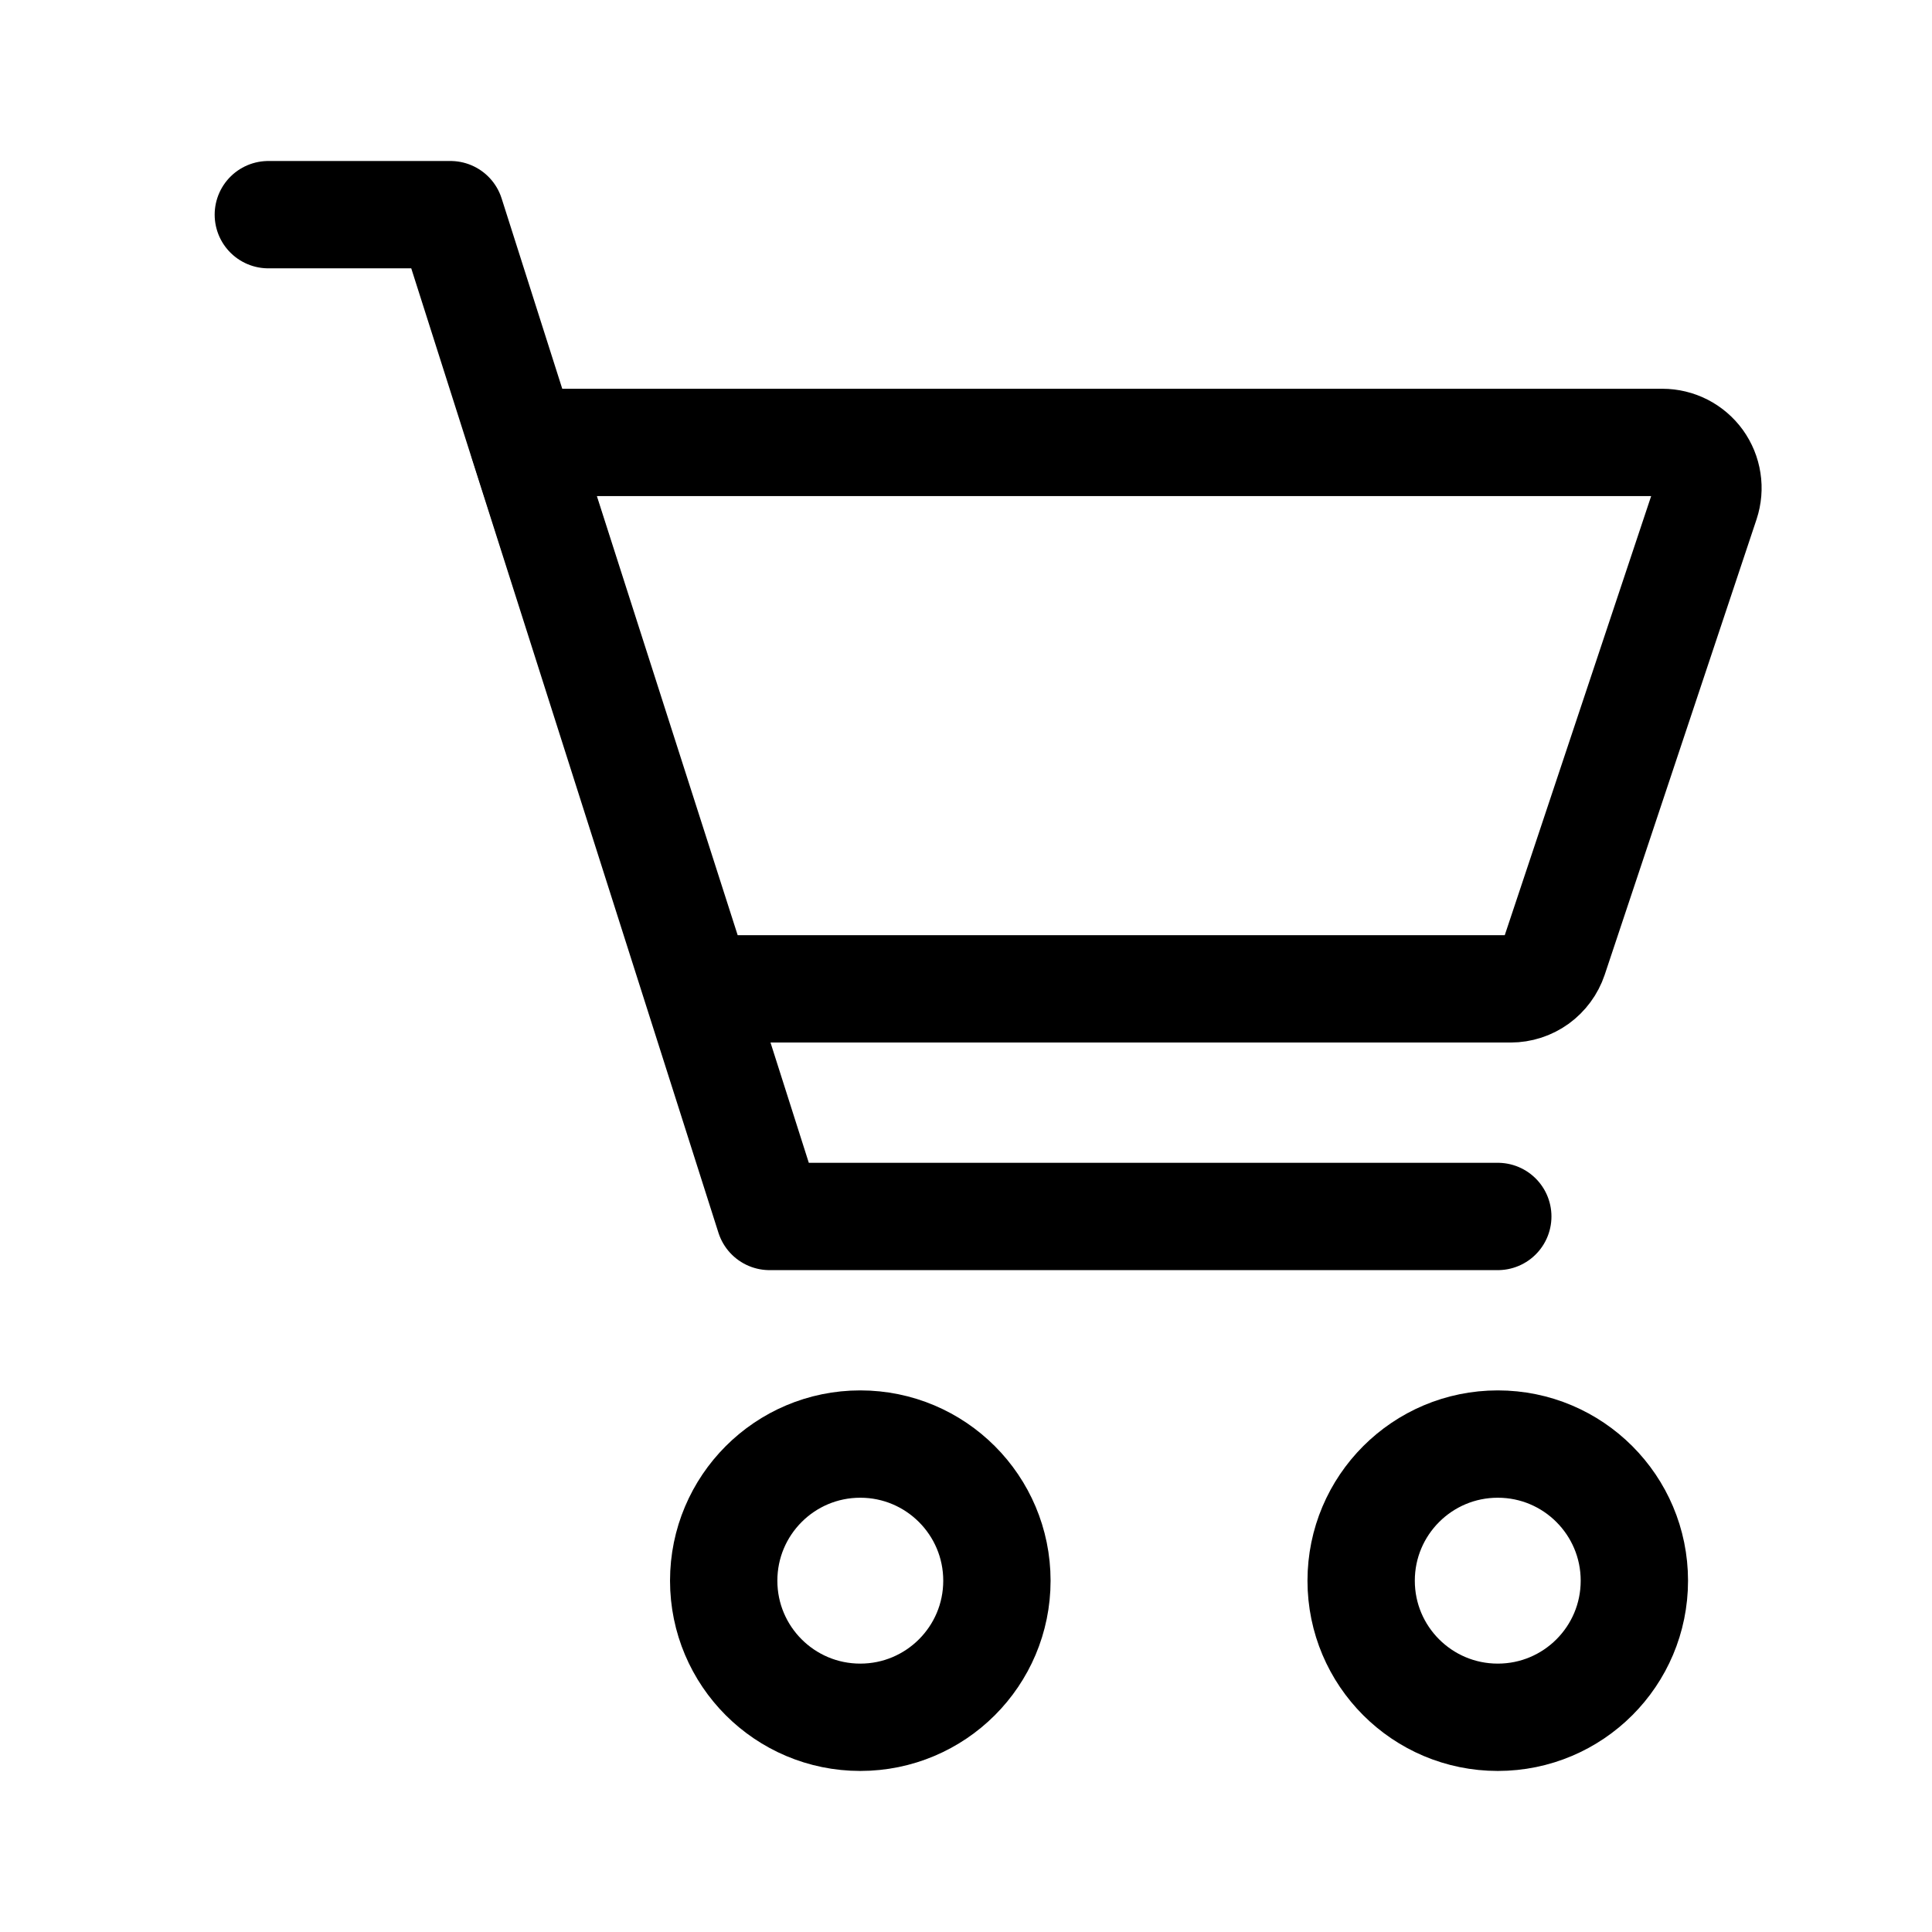 <svg width="36" height="36" viewBox="0 0 36 36" fill="none" xmlns="http://www.w3.org/2000/svg">
<path d="M16.03 31.999C17.436 31.999 18.576 30.86 18.576 29.454C18.576 28.048 17.436 26.908 16.03 26.908C14.624 26.908 13.485 28.048 13.485 29.454C13.485 30.86 14.624 31.999 16.03 31.999Z" stroke="black" stroke-width="2"/>
<path d="M27.909 31.999C29.315 31.999 30.454 30.86 30.454 29.454C30.454 28.048 29.315 26.908 27.909 26.908C26.503 26.908 25.363 28.048 25.363 29.454C25.363 30.86 26.503 31.999 27.909 31.999Z" stroke="black" stroke-width="2"/>
<path d="M5 4H8.394L14.34 22.667H27.909" stroke="black" stroke-width="2" stroke-linecap="round" stroke-linejoin="round"/>
<path d="M13.016 18.426L9.751 8.244H30.976C31.11 8.244 31.243 8.276 31.363 8.337C31.482 8.398 31.586 8.487 31.665 8.596C31.743 8.705 31.795 8.831 31.815 8.964C31.836 9.097 31.824 9.233 31.782 9.361L28.953 17.846C28.896 18.015 28.788 18.161 28.644 18.266C28.5 18.37 28.326 18.426 28.148 18.426H13.016Z" stroke="black" stroke-width="2" stroke-linecap="round" stroke-linejoin="round"/>
</svg>
